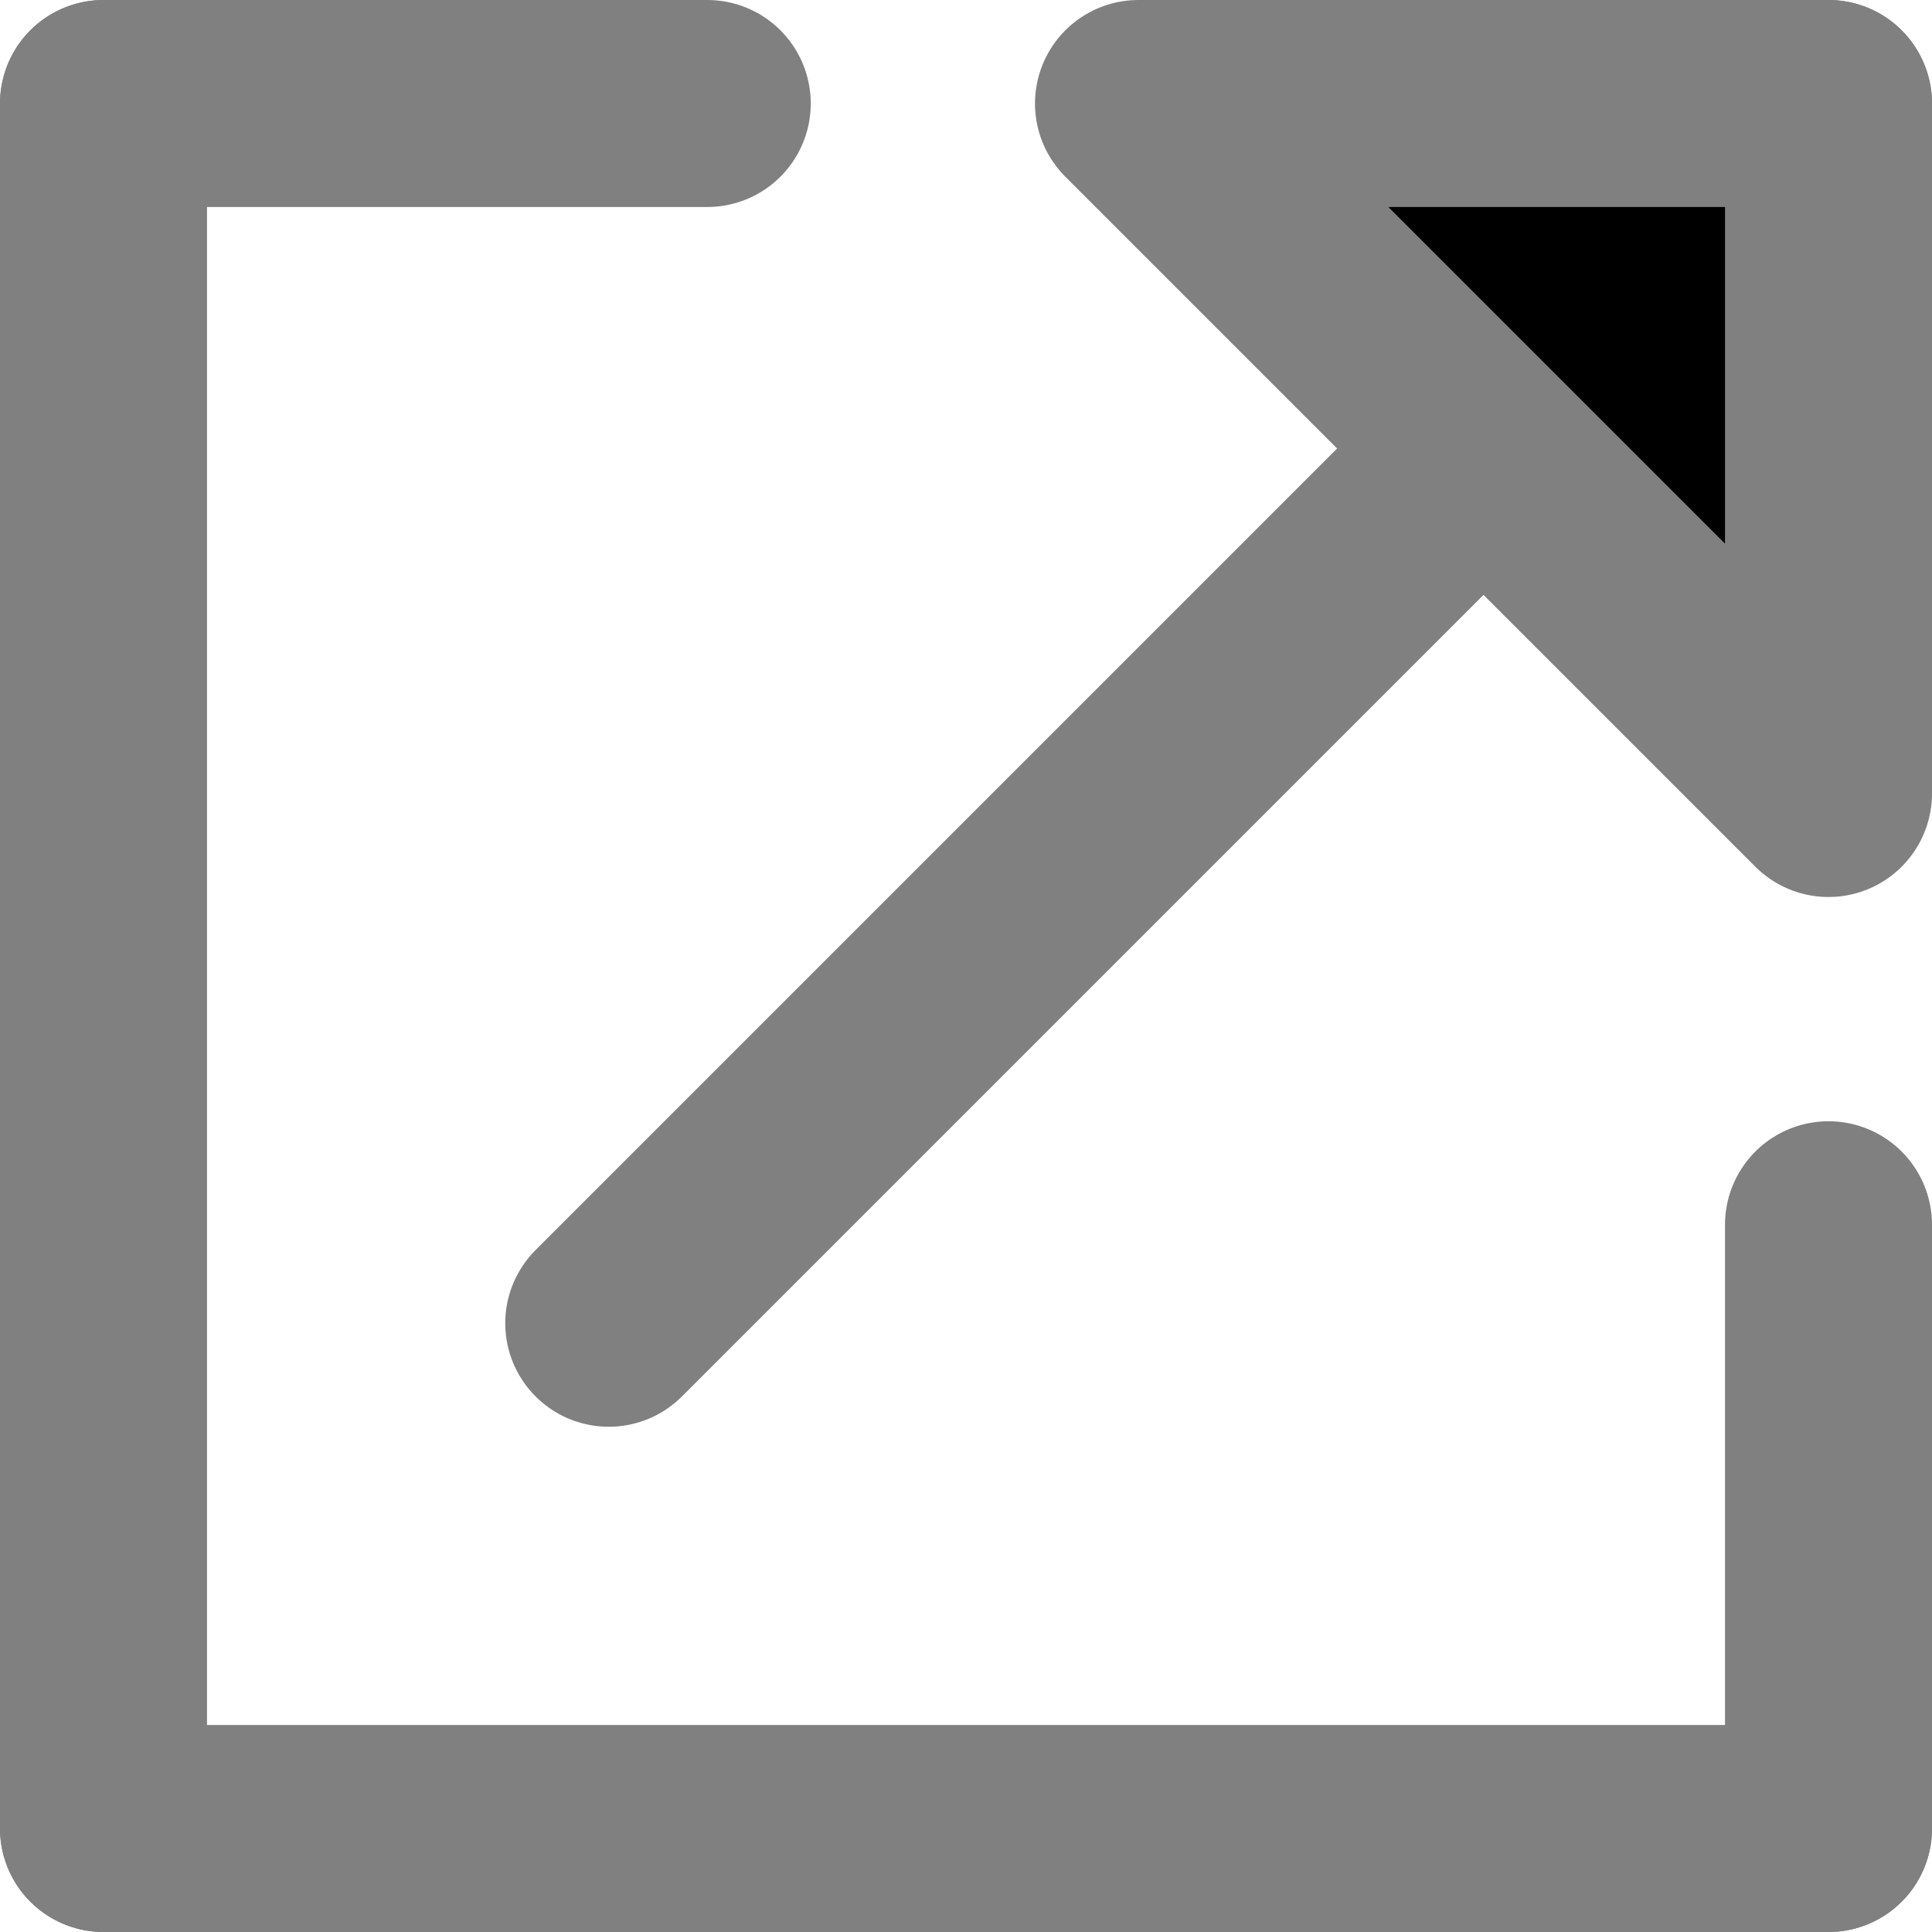 <?xml version="1.0" encoding="UTF-8"?>
<svg id="Layer_2" data-name="Layer 2" xmlns="http://www.w3.org/2000/svg" viewBox="0 0 112 112">
  <defs>
    <style>
      .cls-1 {
        fill: none;
      }

      .cls-1, .cls-2 {
        stroke: grey;
        stroke-linecap: round;
        stroke-linejoin: round;
        stroke-width: 12px;
      }
    </style>
  </defs>
  <g id="Layer_1-2" data-name="Layer 1">
    <line class="cls-1" x1="35.29" y1="76.71" x2="106" y2="6"/>
    <line class="cls-1" x1="6" y1="106" x2="6" y2="6"/>
    <line class="cls-1" x1="6" y1="106" x2="106" y2="106"/>
    <polygon class="cls-2" points="106 46 66 6 106 6 106 46"/>
    <line class="cls-1" x1="6" y1="6" x2="41" y2="6"/>
    <line class="cls-1" x1="106" y1="106" x2="106" y2="71"/>
  </g>
</svg>